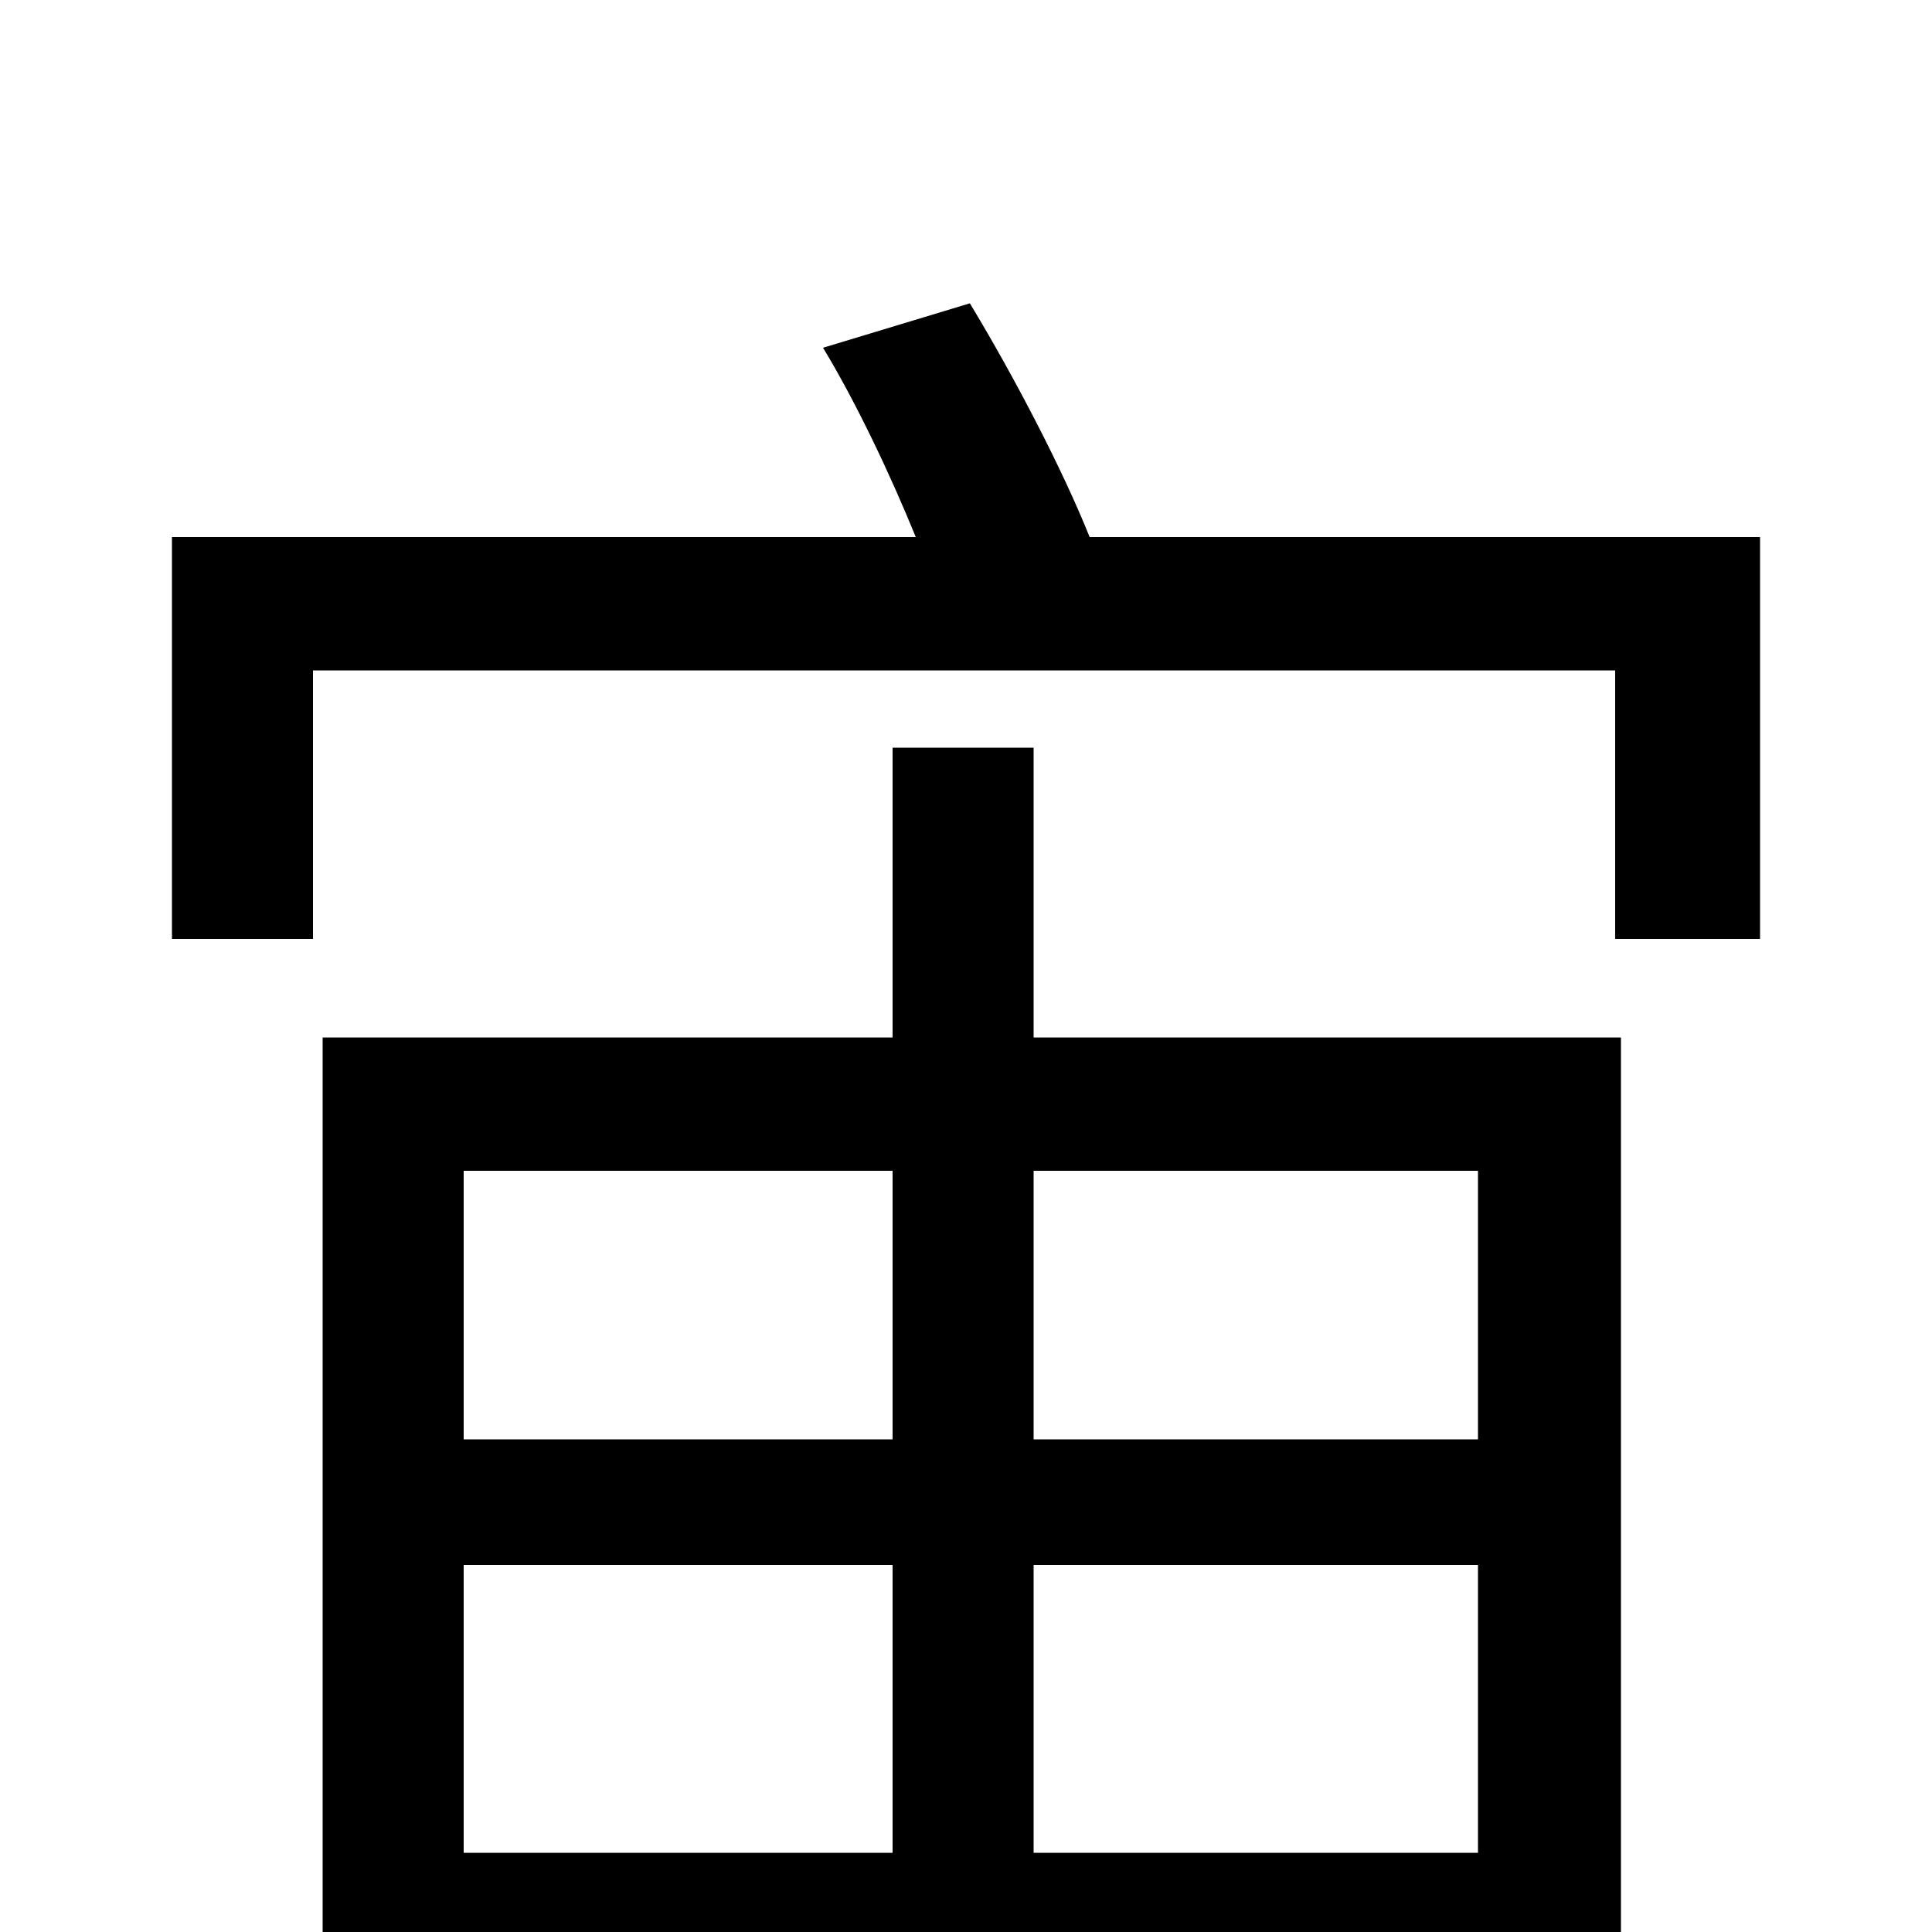 <svg xmlns="http://www.w3.org/2000/svg" viewBox="0 -1000 1000 1000">
	<path fill="#000000" d="M765 -394V-255H535V-394ZM535 -41V-190H765V-41ZM240 -190H462V-41H240ZM462 -394V-255H240V-394ZM535 -613H462V-463H167V75H240V28H765V75H839V-463H535ZM564 -722C550 -757 525 -805 502 -843L426 -820C443 -792 461 -754 474 -722H89V-514H162V-653H836V-514H911V-722Z"/>
</svg>